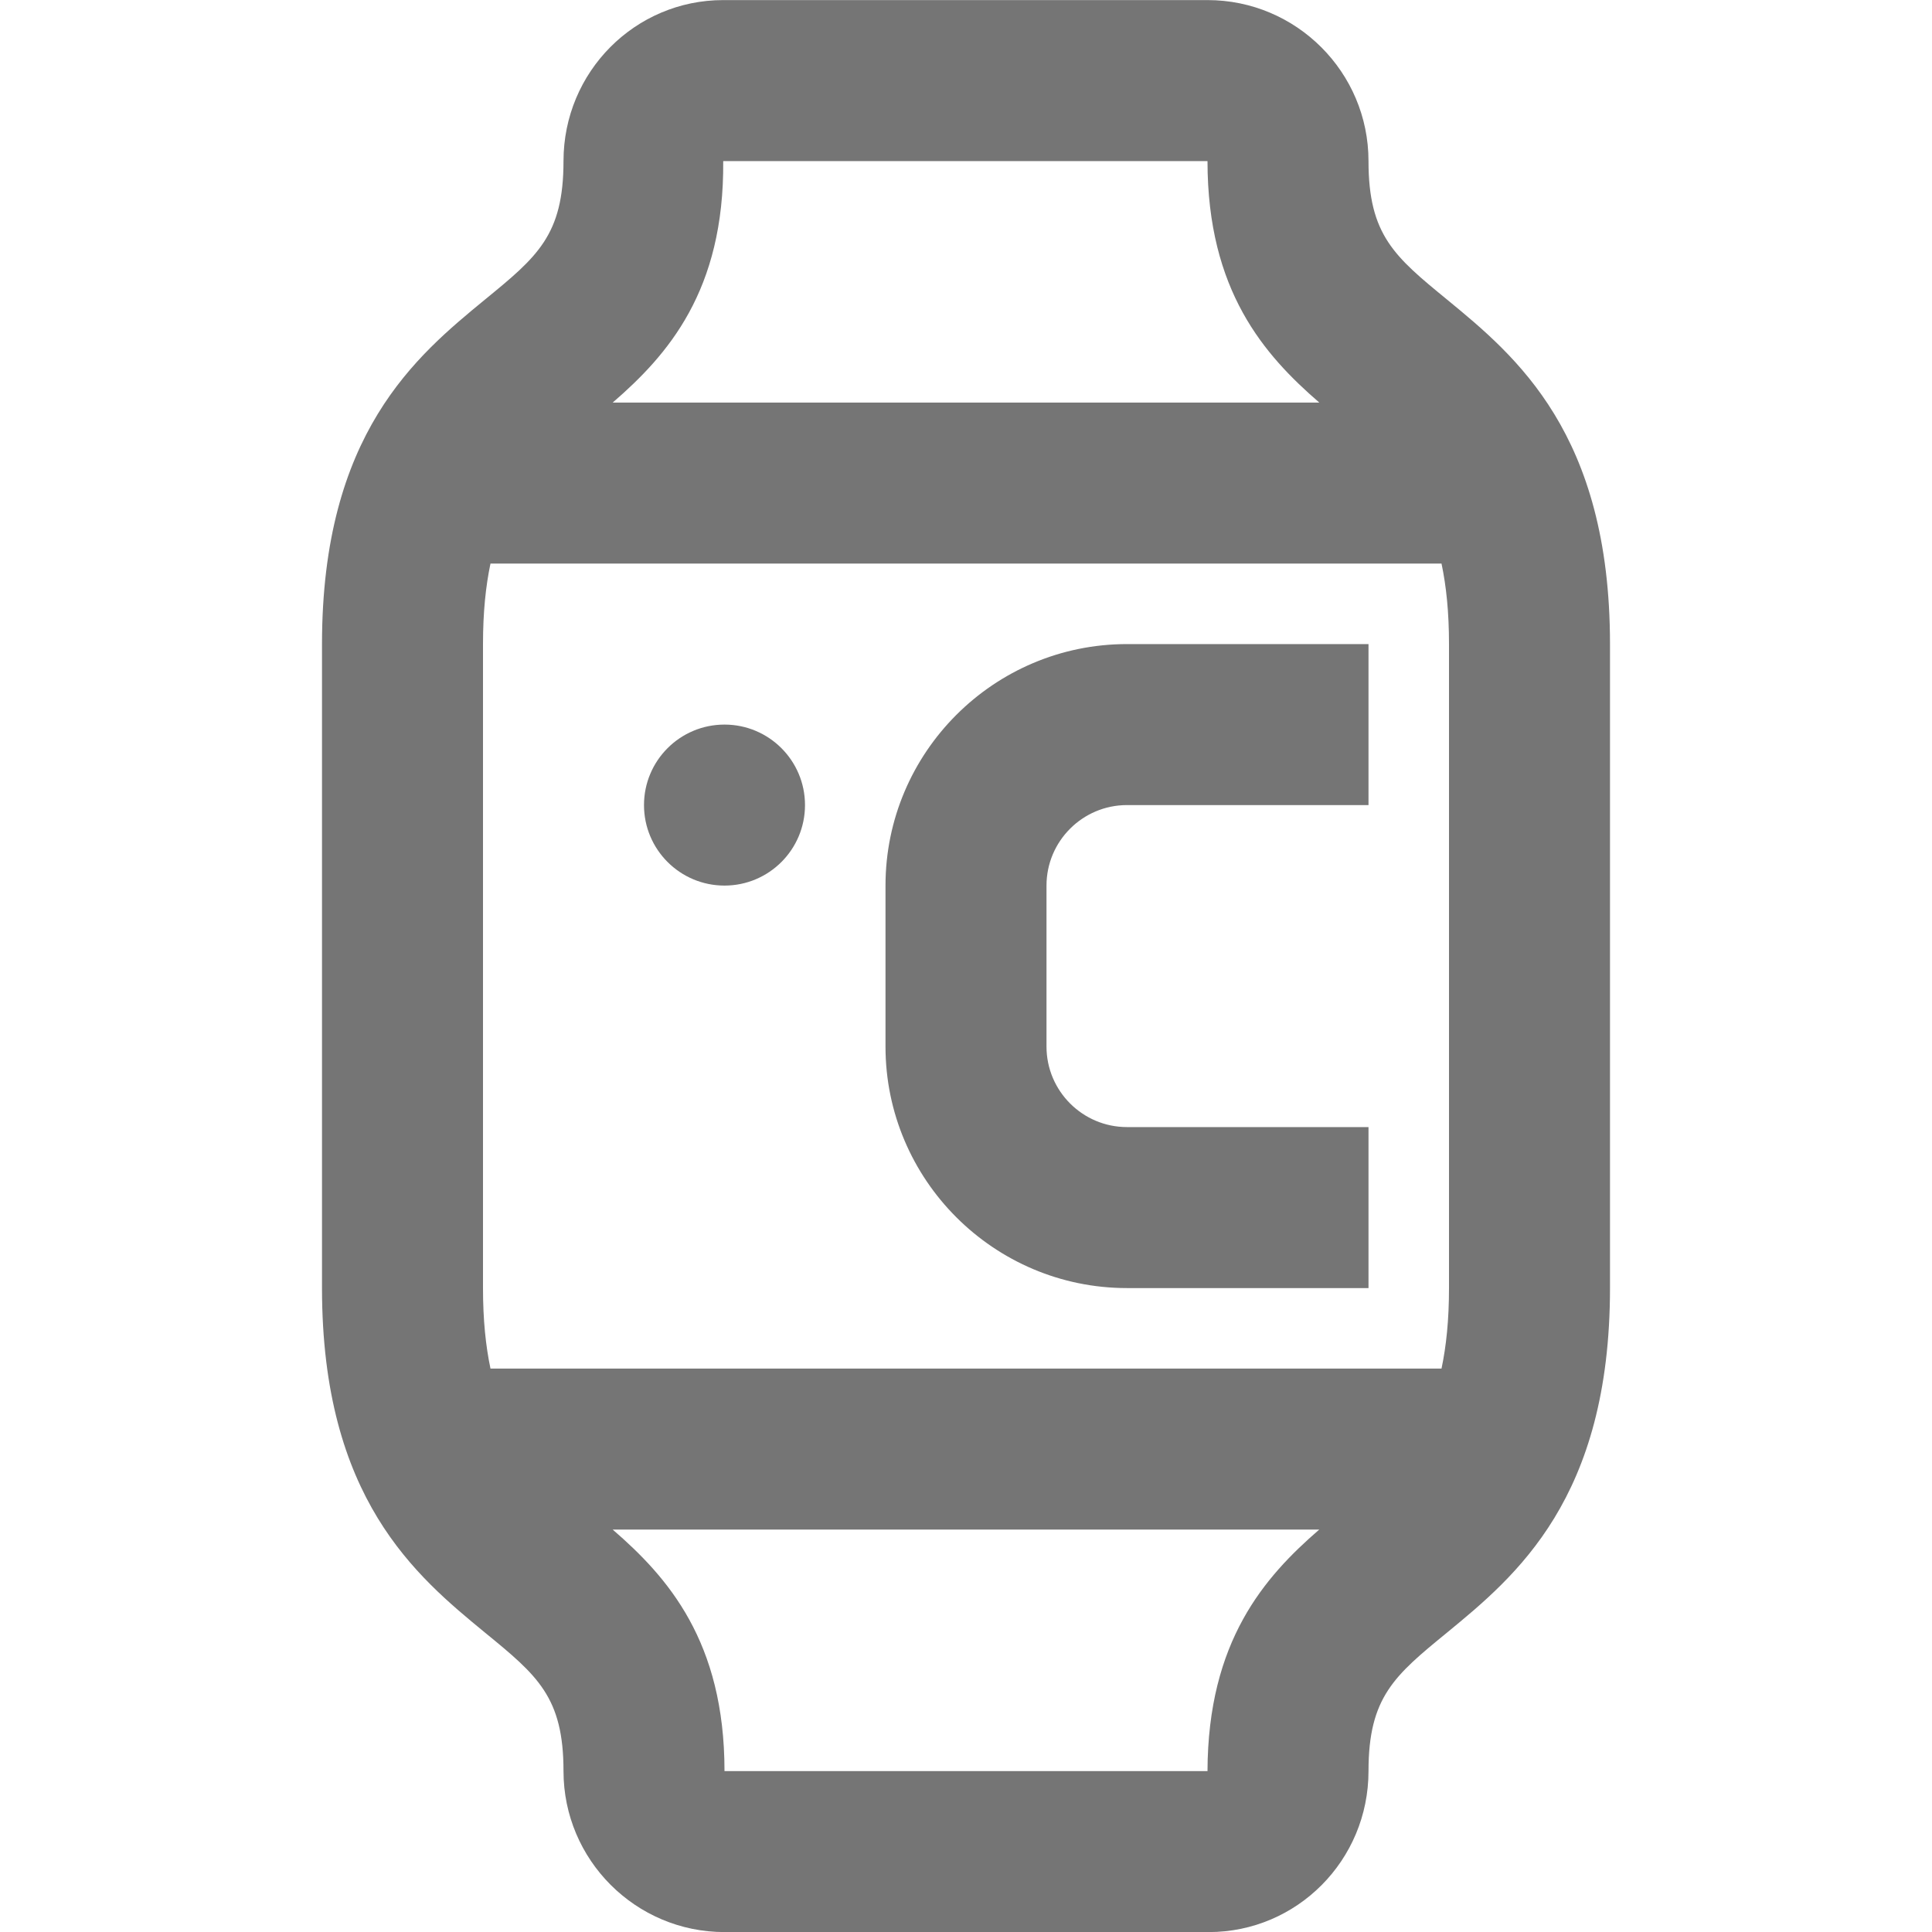 <?xml version="1.0" encoding="iso-8859-1"?>
<!-- Generator: Adobe Illustrator 16.0.0, SVG Export Plug-In . SVG Version: 6.00 Build 0)  -->
<!DOCTYPE svg PUBLIC "-//W3C//DTD SVG 1.1//EN" "http://www.w3.org/Graphics/SVG/1.1/DTD/svg11.dtd">
<svg version="1.1" xmlns="http://www.w3.org/2000/svg" xmlns:xlink="http://www.w3.org/1999/xlink" x="0px" y="0px" width="24px"
	 height="24px" viewBox="0 0 24 24" style="enable-background:new 0 0 24 24;" xml:space="preserve">
<g id="Frame_-_24px">
	<rect y="-0.006" style="fill:none;" width="24" height="24"/>
</g>
<g id="Line_Icons">
	<g>
		<path style="fill:#757575;" d="M17.974,3.72C17.325,3.188,17,2.921,17,2.001c0-1.104-0.897-2-2-2H8.984
			C7.89,0.001,7,0.892,7,2.001c0,0.92-0.325,1.188-0.974,1.719C5.171,4.423,4,5.385,4,8.001v8c0,2.616,1.171,3.578,2.026,4.281
			C6.675,20.813,7,21.081,7,22.001c0,1.104,0.897,2,2,2h6.016c1.094,0,1.984-0.891,1.984-2c0-0.92,0.325-1.188,0.974-1.719
			C18.829,19.579,20,18.617,20,16.001v-8C20,5.385,18.829,4.423,17.974,3.72z M18,8.001v8c0,0.396-0.034,0.721-0.093,1H6.093
			C6.034,16.722,6,16.397,6,16.001v-8c0-0.396,0.034-0.721,0.093-1h11.814C17.966,7.28,18,7.604,18,8.001z M8.984,2.001H15
			c0,1.613,0.707,2.41,1.389,3H7.611C8.293,4.411,8.998,3.614,8.984,2.001z M15,22.001H9c0-1.613-0.707-2.41-1.389-3h8.777
			C15.709,19.589,15.005,20.385,15,22.001z"/>
		<g>
			<circle style="fill:#757575;" cx="9" cy="10.001" r="1"/>
			<g>
				<path style="fill:#757575;" d="M17,16.001h-3c-1.654,0-3-1.346-3-3v-2c0-1.654,1.346-3,3-3h3v2h-3c-0.551,0-1,0.448-1,1v2
					c0,0.552,0.449,1,1,1h3V16.001z"/>
			</g>
		</g>
	</g>
</g>
</svg>
